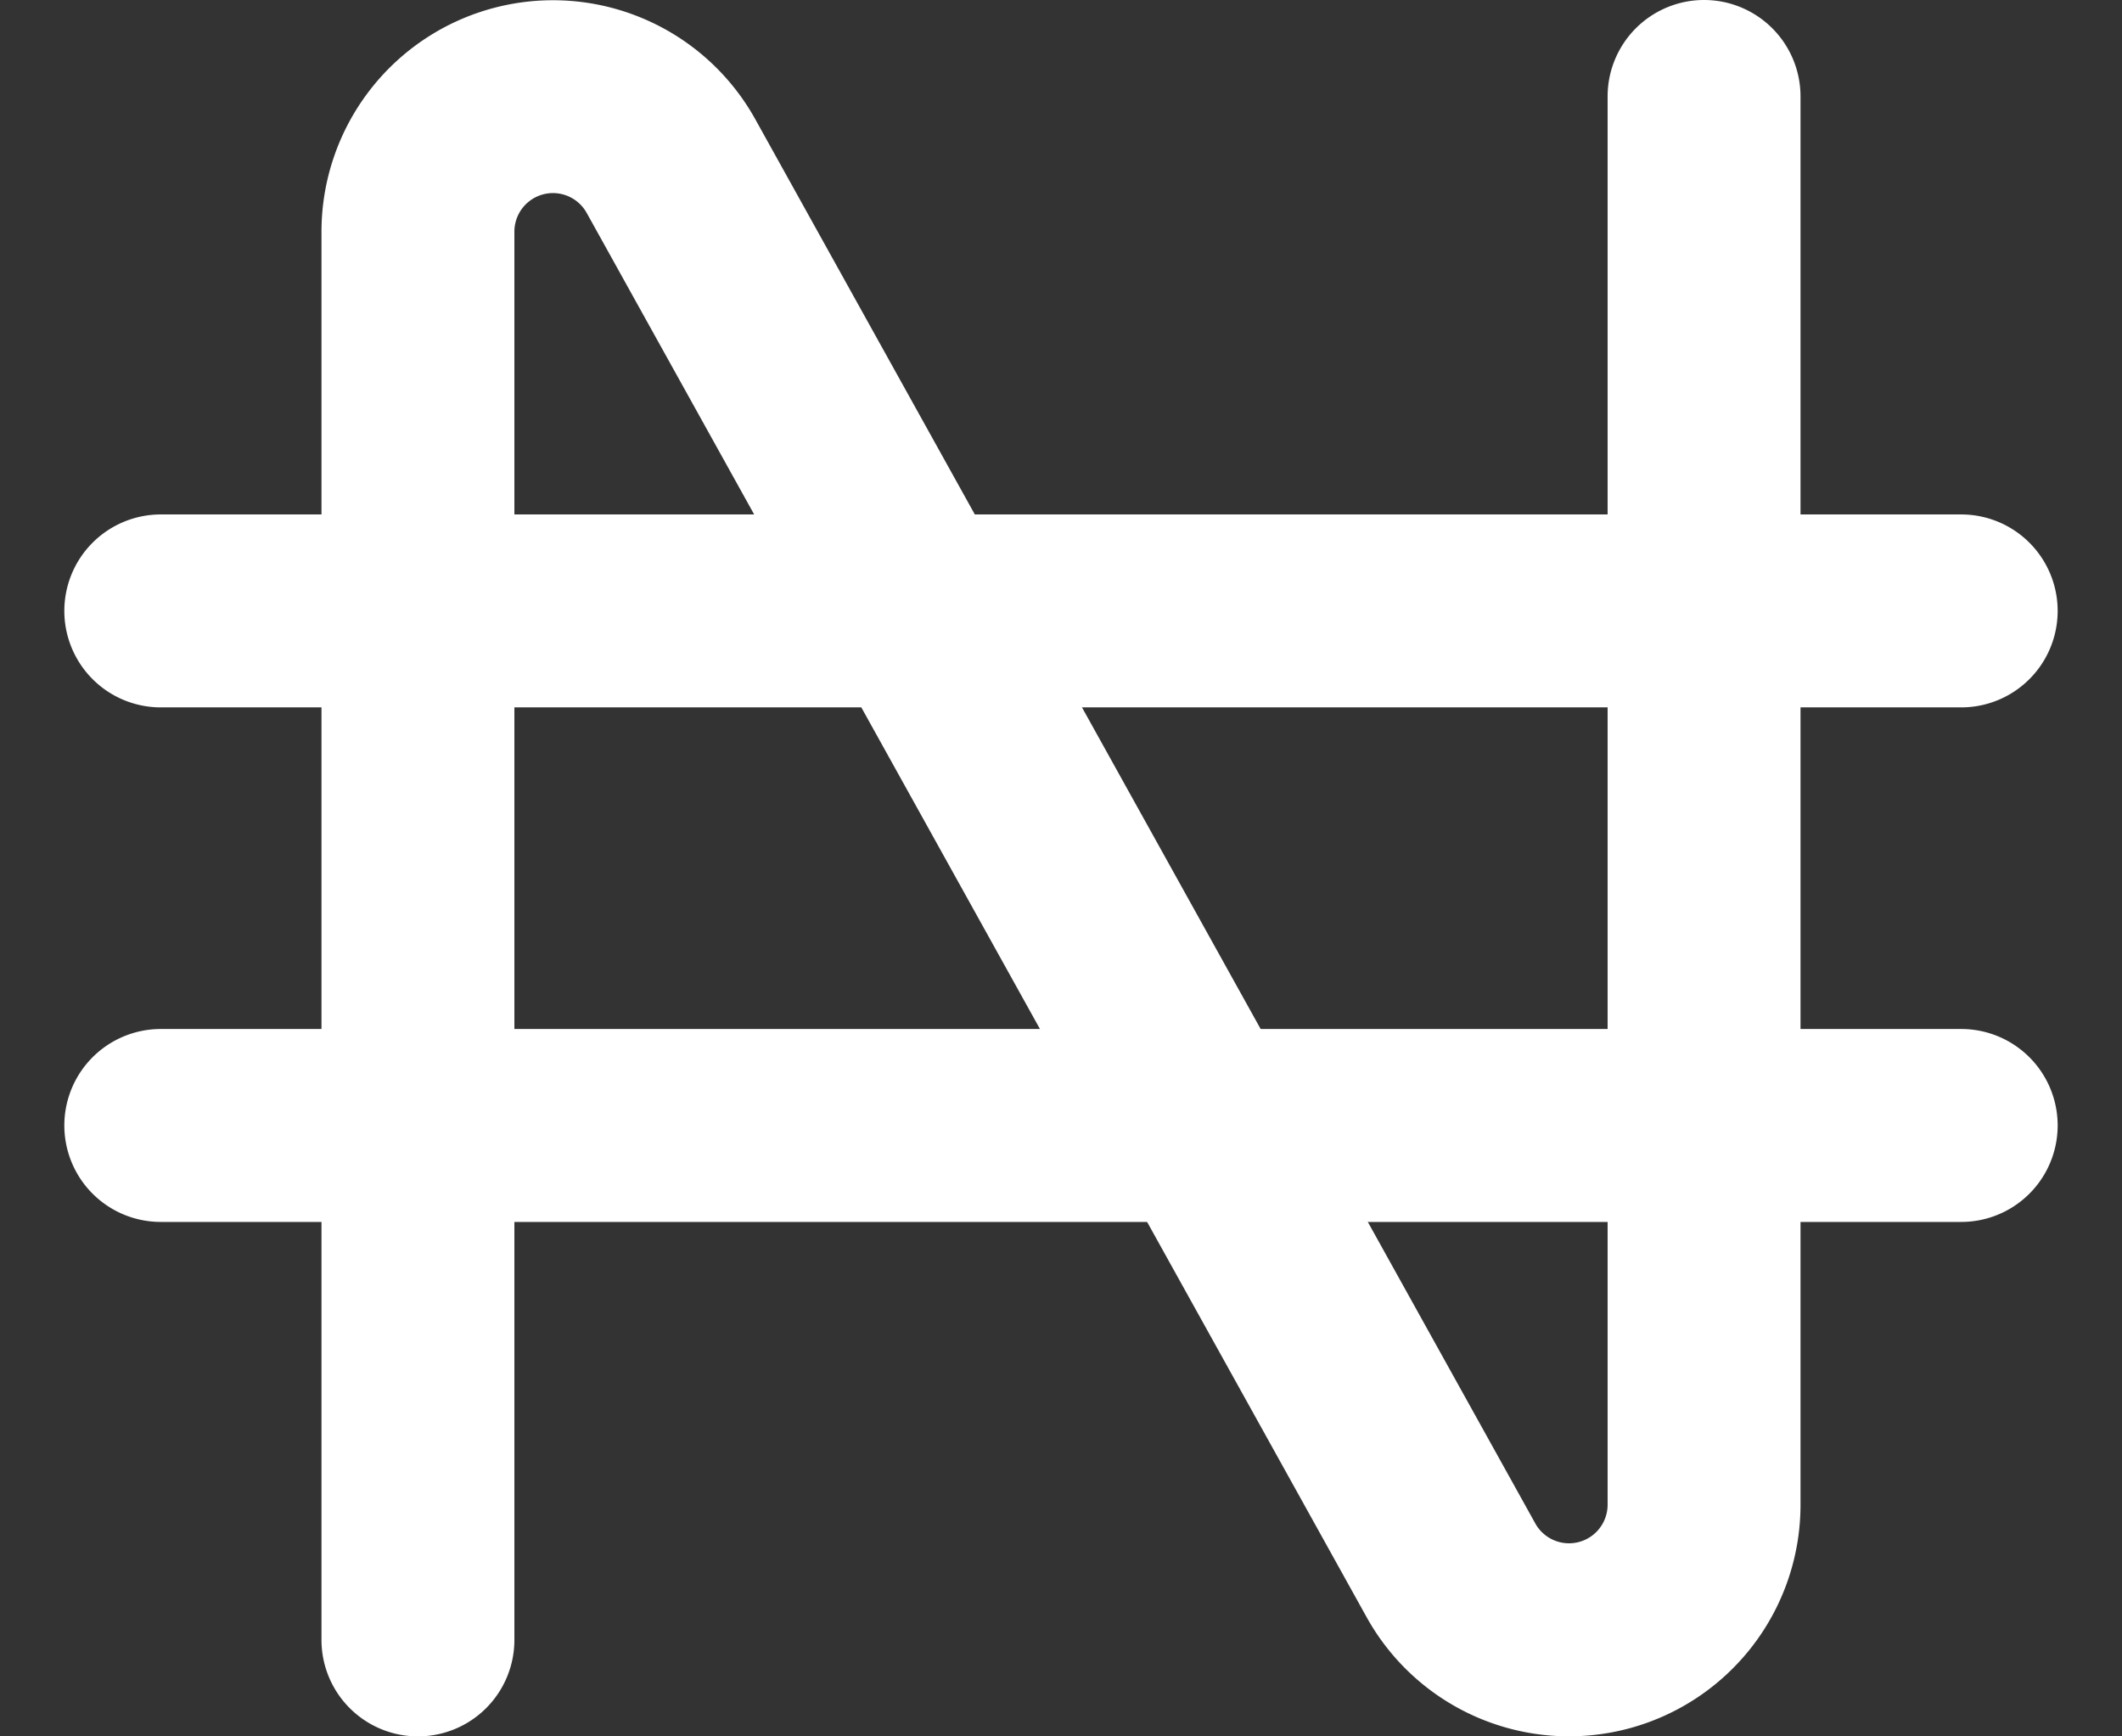 <svg width="22" height="18" fill="none" xmlns="http://www.w3.org/2000/svg"><rect width="100%" height="100%" fill="#333333" stroke="none"/><path fill-rule="evenodd" clip-rule="evenodd" d="M17.667 0a1 1 0 011 1v14.597a2.4 2.4 0 01-4.499 1.166L6.083 2.208a.4.4 0 00-.75.194V17a1 1 0 11-2 0V2.403a2.4 2.4 0 014.498-1.166l8.086 14.555a.4.4 0 00.75-.194V1a1 1 0 011-1z" fill="#fff"/><path fill-rule="evenodd" clip-rule="evenodd" d="M.667 6.333a1 1 0 011-1h18.666a1 1 0 110 2H1.667a1 1 0 01-1-1zm0 5.334a1 1 0 011-1h18.666a1 1 0 010 2H1.667a1 1 0 01-1-1z" fill="#fff"/></svg>